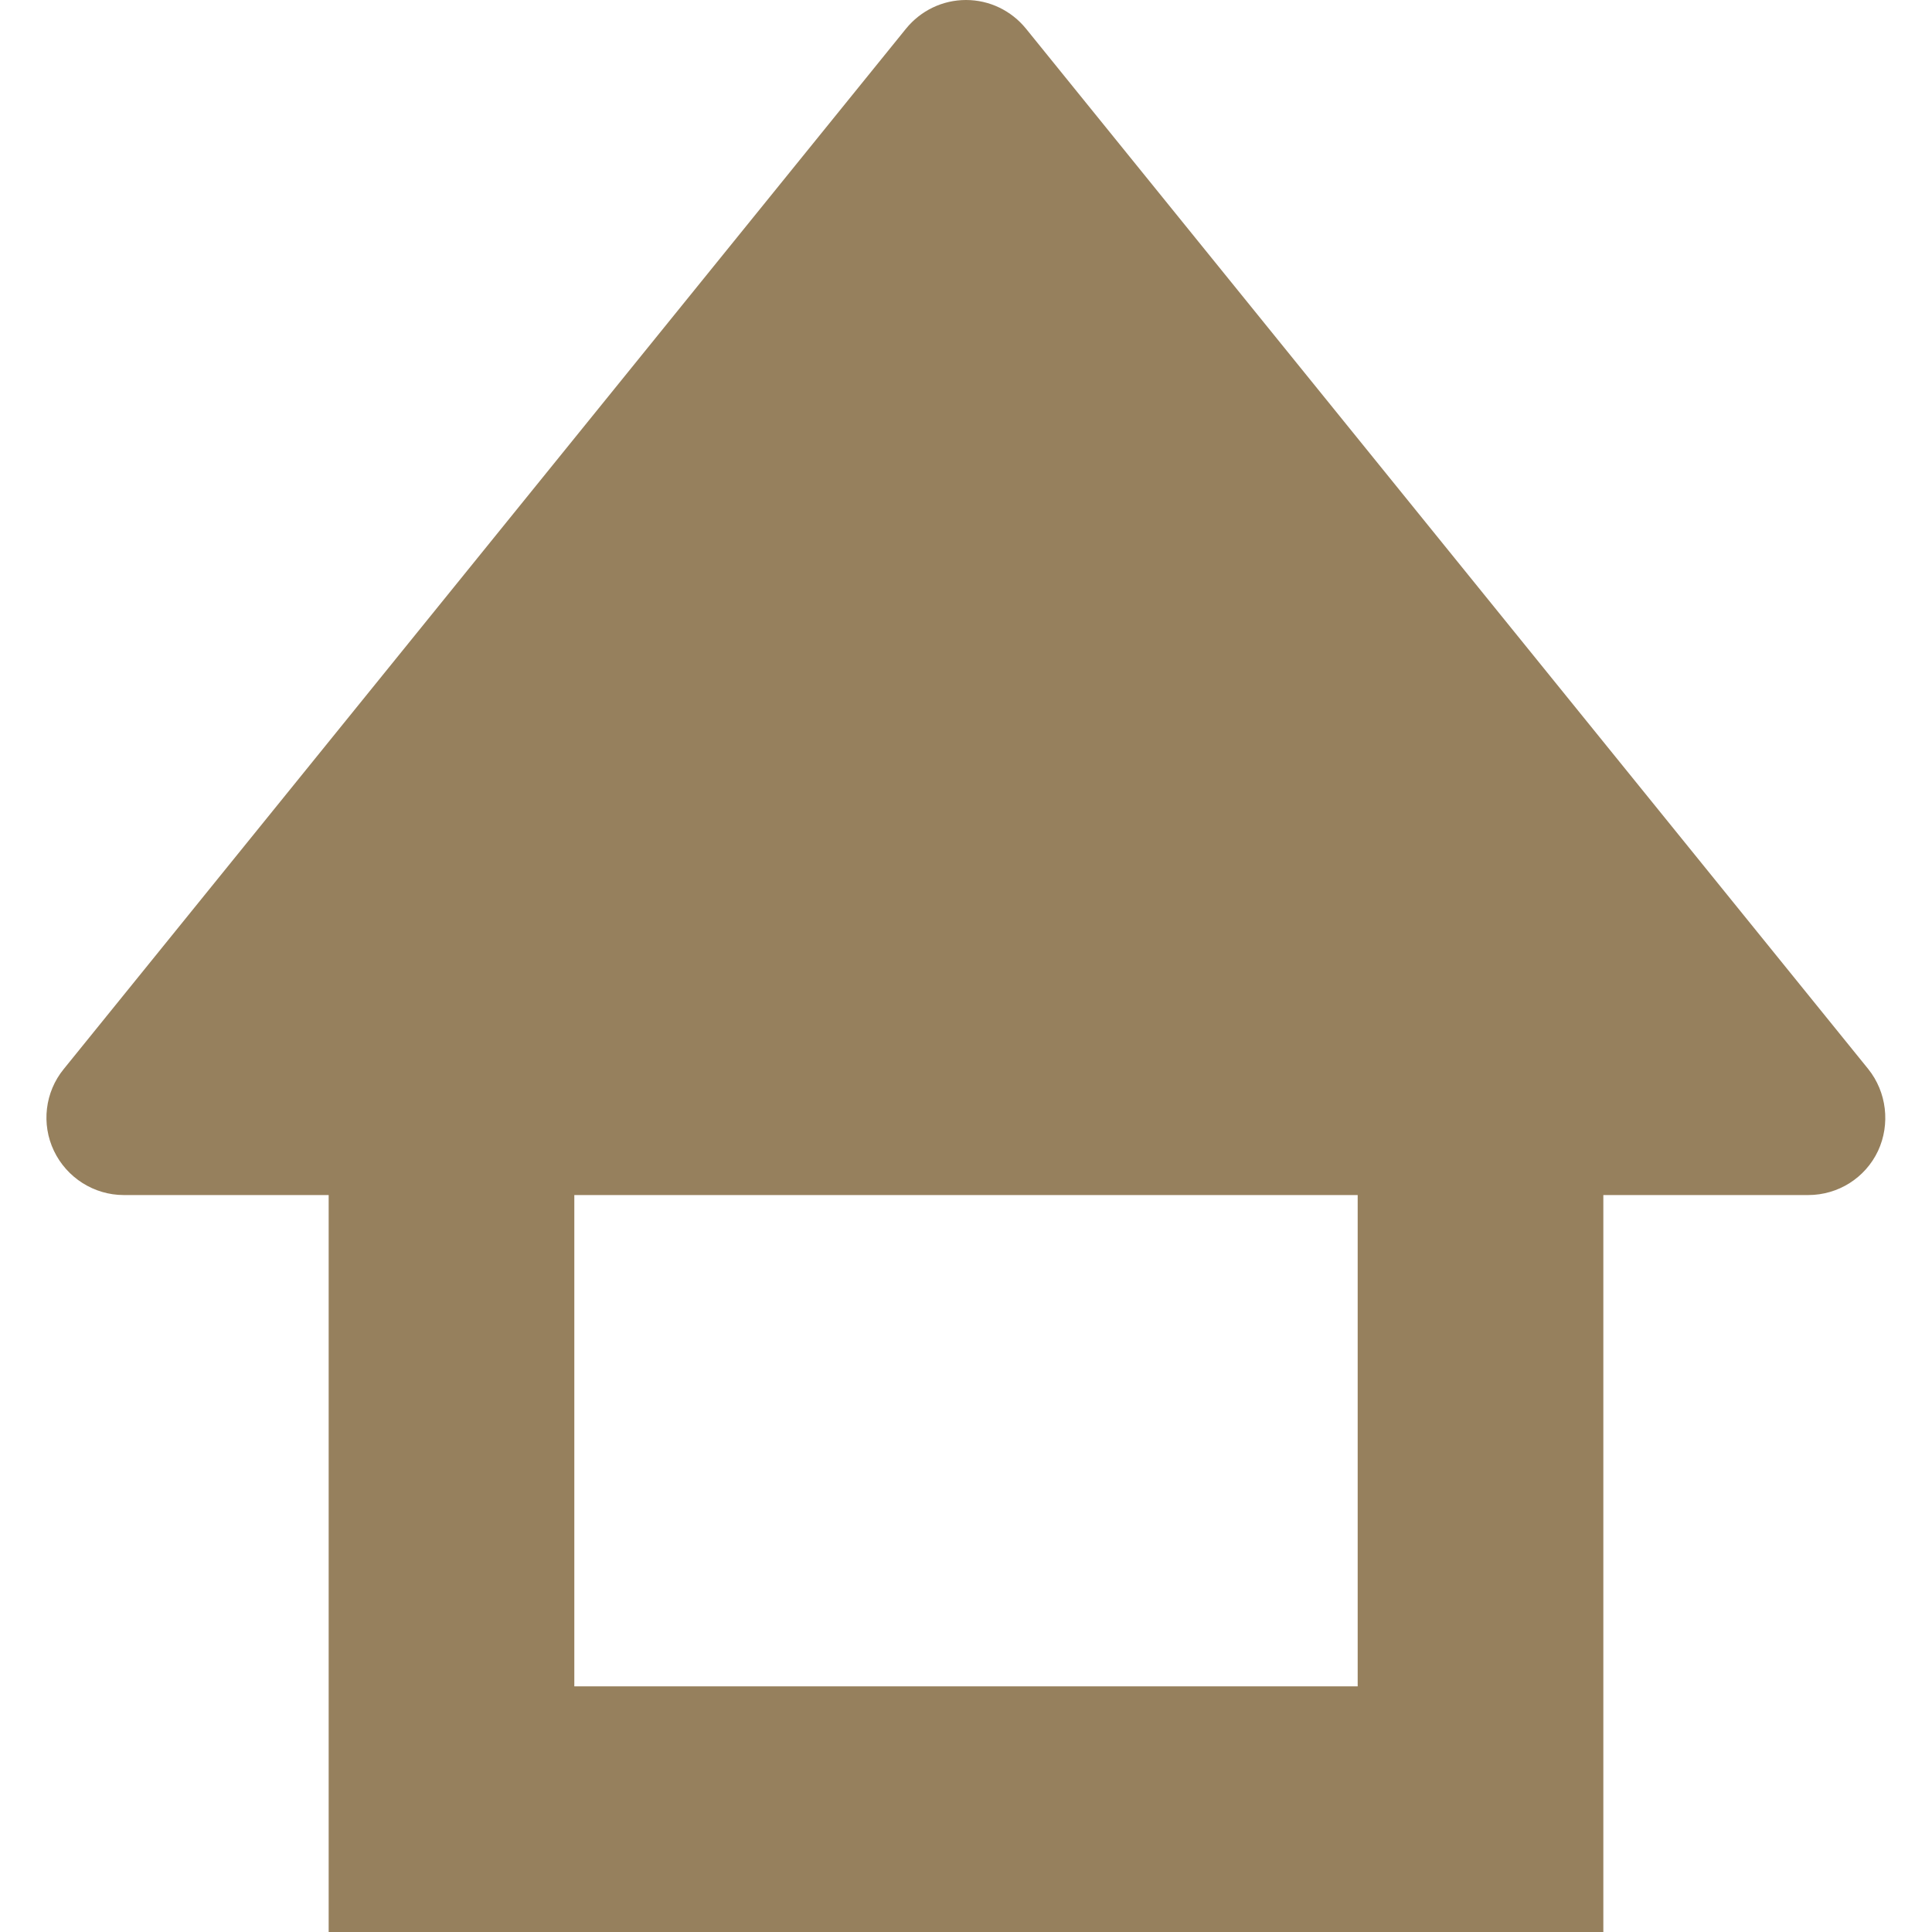 <?xml version="1.0" encoding="utf-8"?>
<!-- Generator: Adobe Illustrator 22.1.0, SVG Export Plug-In . SVG Version: 6.00 Build 0)  -->
<svg version="1.1" id="_x32_" xmlns="http://www.w3.org/2000/svg" xmlns:xlink="http://www.w3.org/1999/xlink" x="0px" y="0px"
	 viewBox="0 0 512 512" style="enable-background:new 0 0 512 512;" xml:space="preserve">
<style type="text/css">
	.st0{fill:#96805D;}
</style>
<g>
	<path class="st0" d="M495.1,283.3L271.9,7.6C268,2.8,262.2,0,256,0s-12,2.8-15.9,7.6L16.9,283.3c-5,6.1-6,14.6-2.6,21.7
		s10.6,11.7,18.5,11.7h54.3V512h337.8v-32.5V316.7h54.3c7.9,0,15.1-4.5,18.5-11.7C501,297.9,500,289.4,495.1,283.3z M359.8,446.9
		H152.2V316.7h207.6V446.9z"/>
</g>
</svg>
